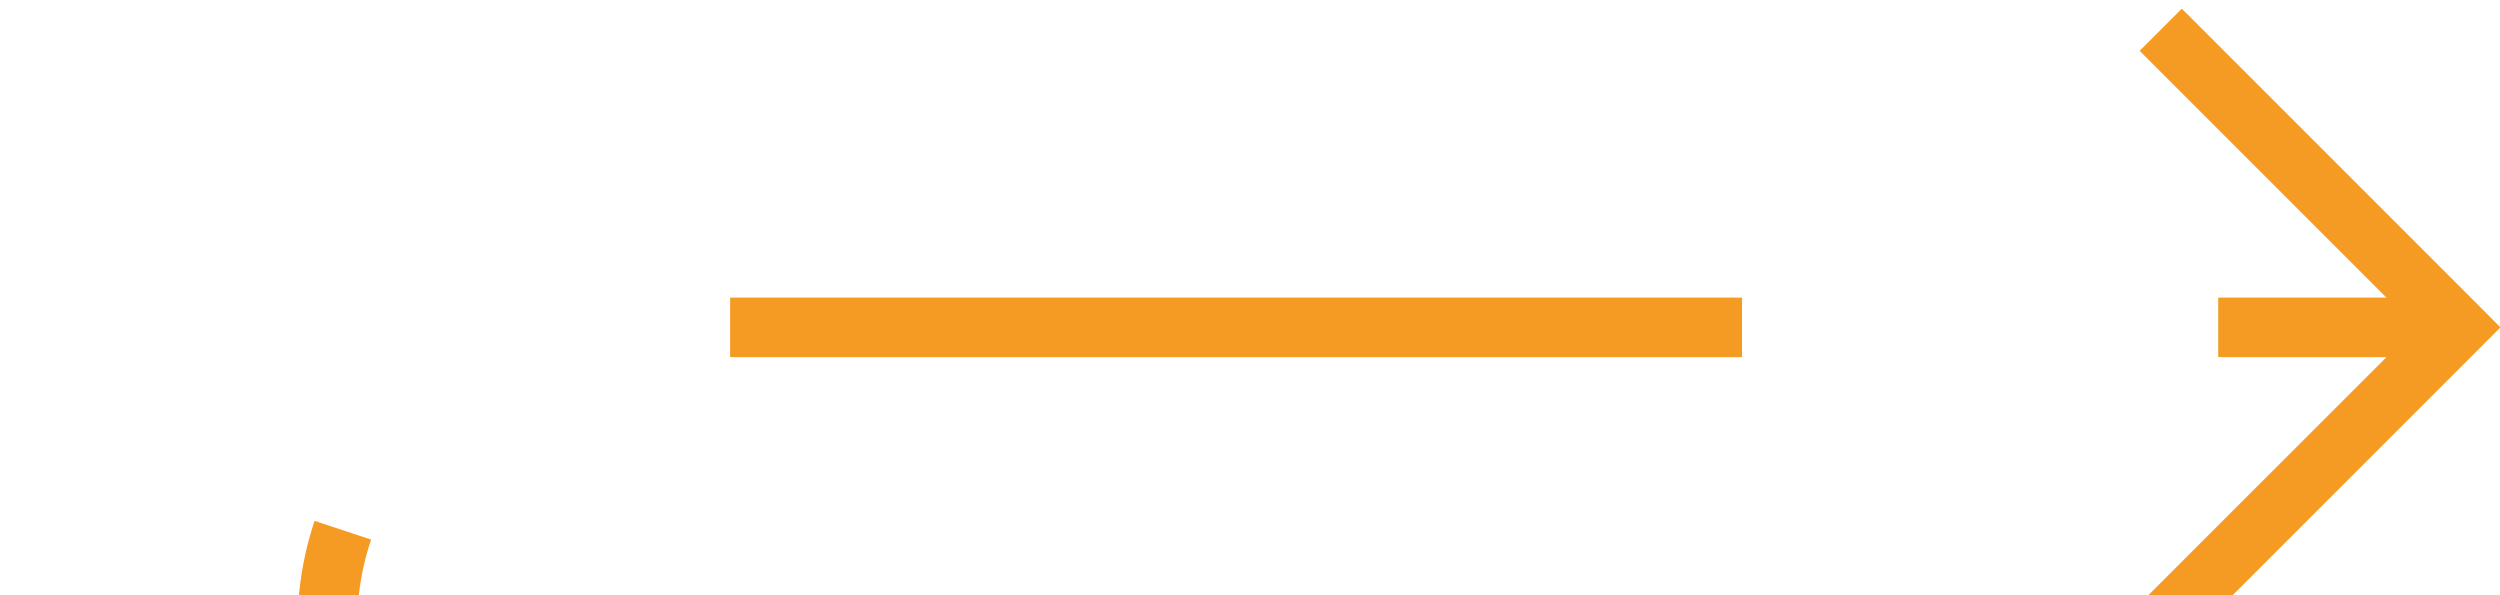 ﻿<?xml version="1.0" encoding="utf-8"?>
<svg version="1.1" xmlns:xlink="http://www.w3.org/1999/xlink" width="42px" height="10px" preserveAspectRatio="xMinYMid meet" viewBox="1306 2507  42 8" xmlns="http://www.w3.org/2000/svg">
  <path d="M 1274 2521.5  L 1306 2521.5  A 5 5 0 0 0 1311.5 2516.5 A 5 5 0 0 1 1316.5 2511.5 L 1347 2511.5  " stroke-width="1" stroke-dasharray="17,8" stroke="#f59a23" fill="none" />
  <path d="M 1341.946 2506.854  L 1346.593 2511.5  L 1341.946 2516.146  L 1342.654 2516.854  L 1347.654 2511.854  L 1348.007 2511.5  L 1347.654 2511.146  L 1342.654 2506.146  L 1341.946 2506.854  Z " fill-rule="nonzero" fill="#f59a23" stroke="none" />
</svg>